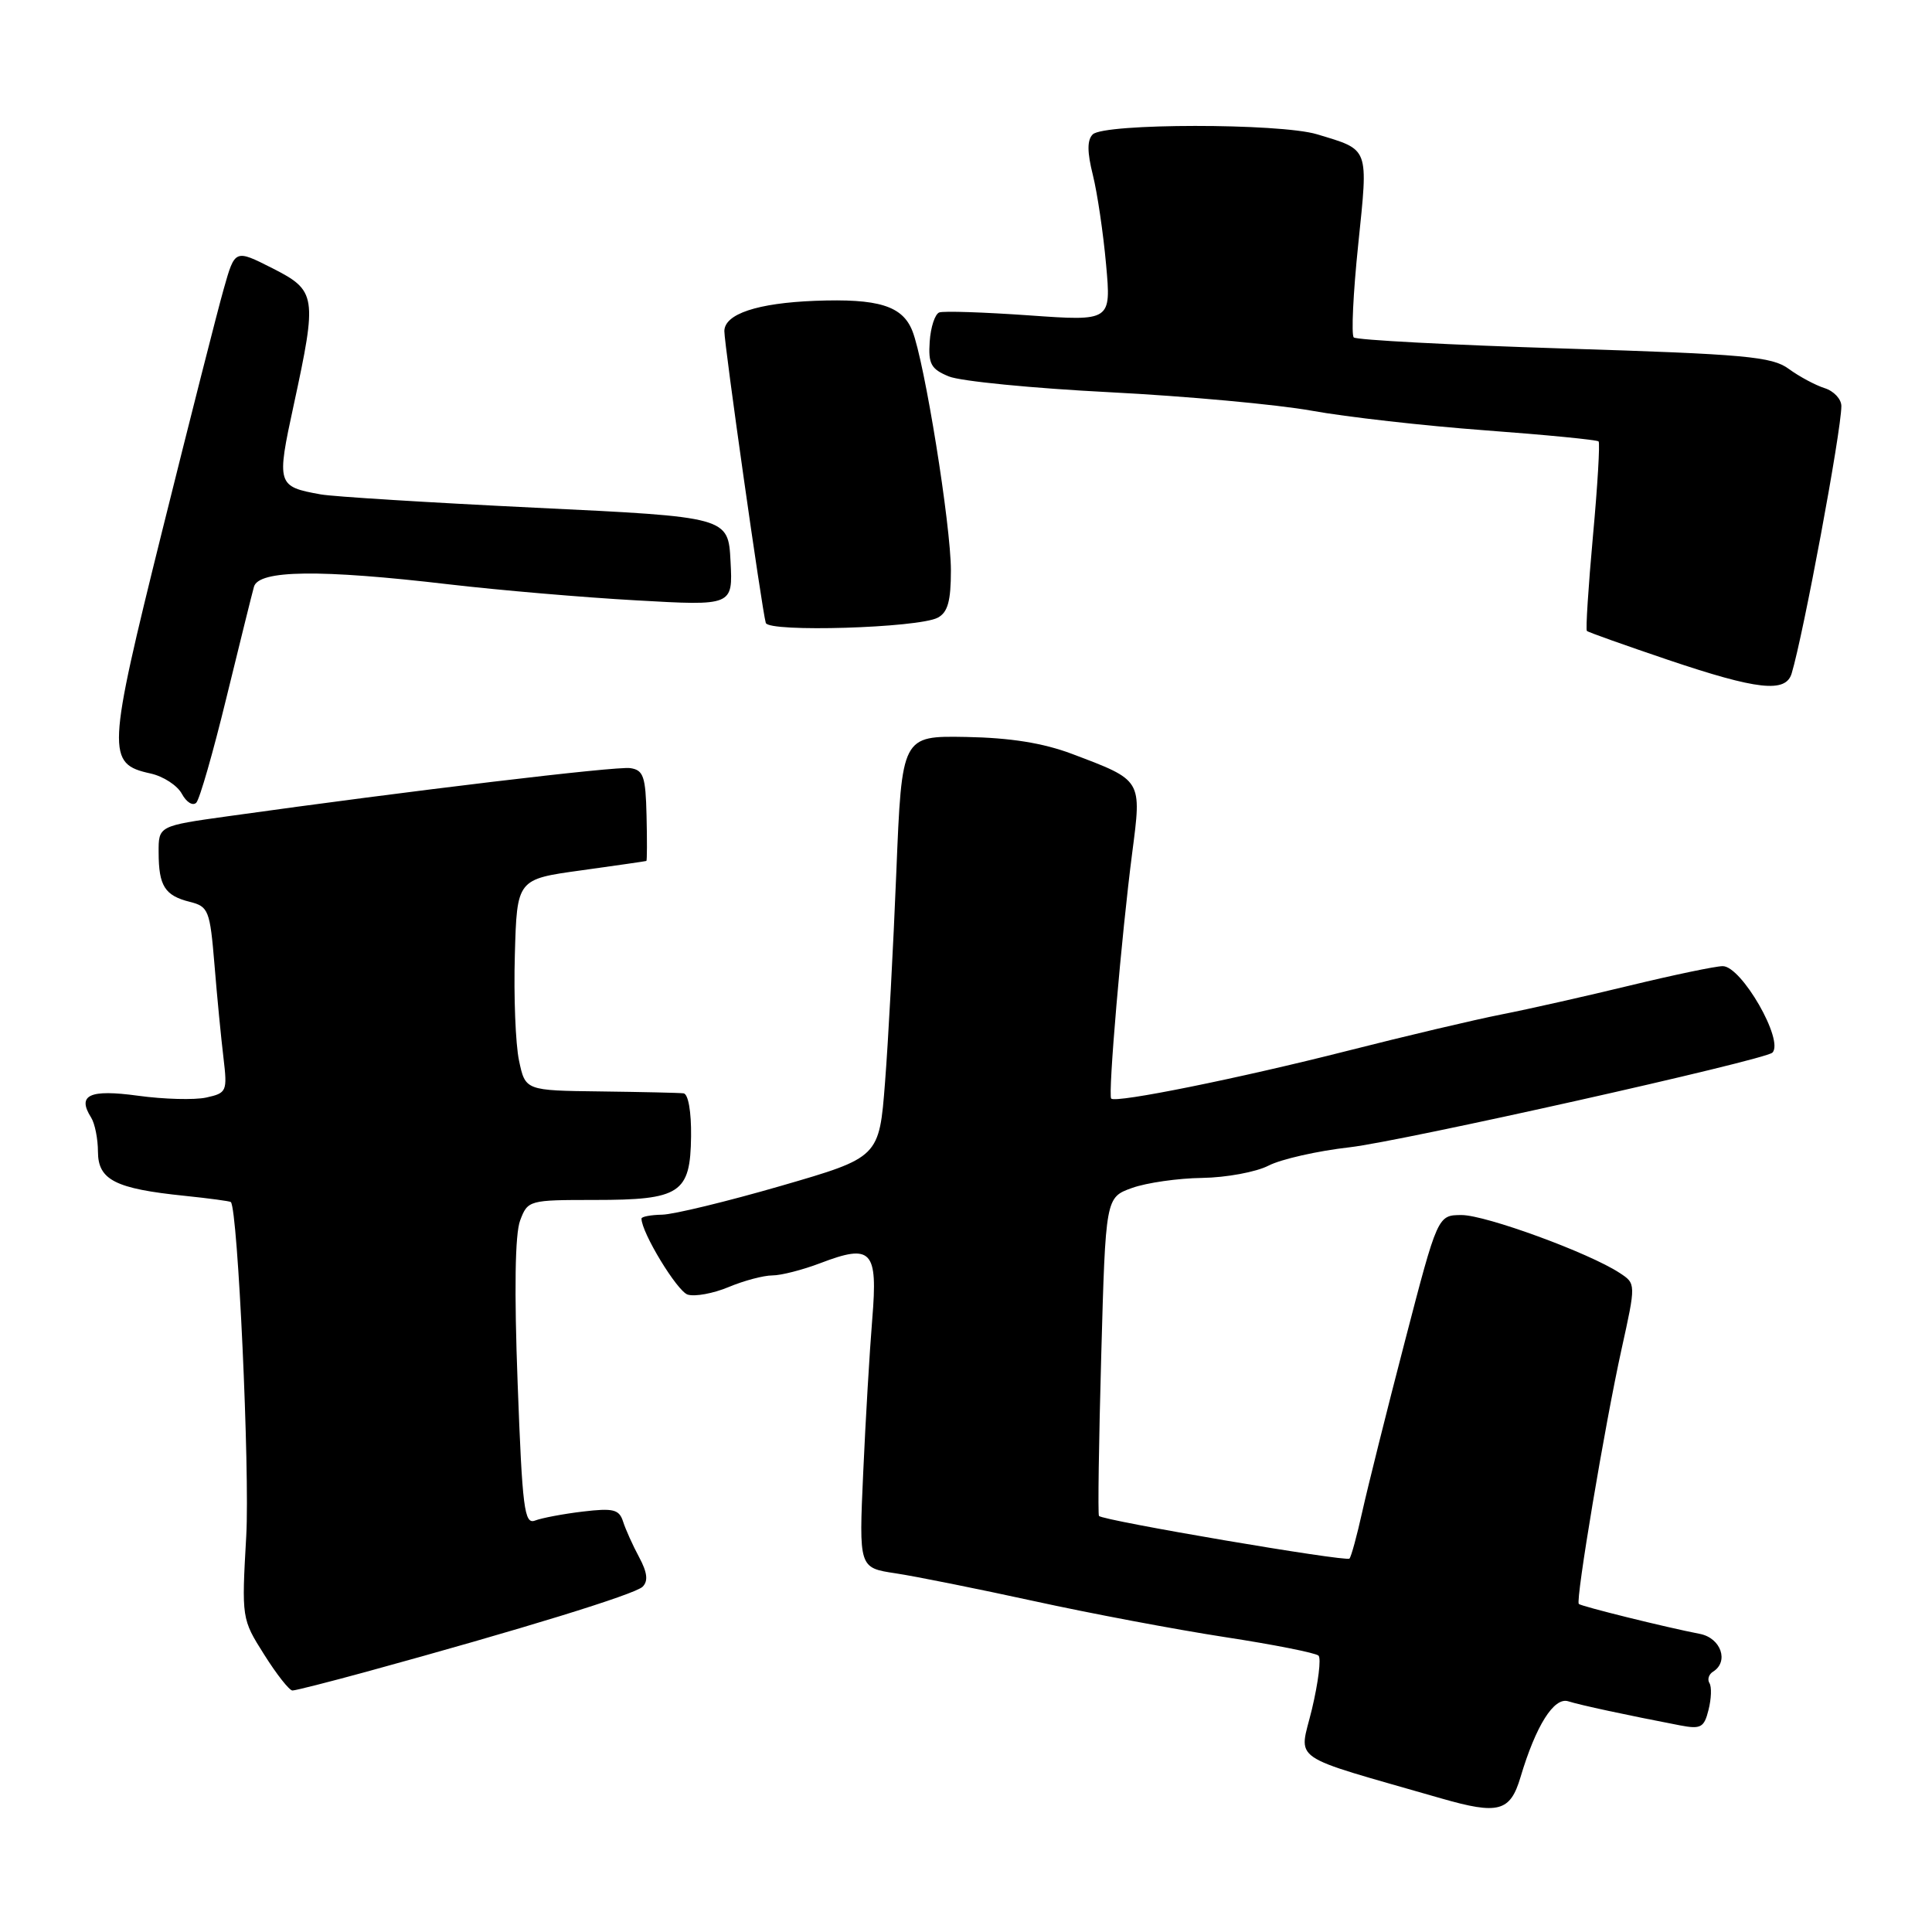 <?xml version="1.0" encoding="UTF-8" standalone="no"?>
<!DOCTYPE svg PUBLIC "-//W3C//DTD SVG 1.1//EN" "http://www.w3.org/Graphics/SVG/1.1/DTD/svg11.dtd" >
<svg xmlns="http://www.w3.org/2000/svg" xmlns:xlink="http://www.w3.org/1999/xlink" version="1.1" viewBox="0 0 256 256">
 <g >
 <path fill="currentColor"
d=" M 201.47 235.50 C 203.51 228.65 205.91 224.84 207.80 225.43 C 209.40 225.94 215.60 227.27 222.61 228.62 C 225.37 229.15 225.81 228.91 226.39 226.56 C 226.76 225.10 226.82 223.51 226.51 223.02 C 226.21 222.54 226.42 221.86 226.98 221.51 C 229.13 220.18 228.04 217.05 225.25 216.50 C 220.74 215.63 209.52 212.85 209.20 212.53 C 208.75 212.08 212.65 188.81 214.86 178.79 C 216.78 170.09 216.78 170.09 214.61 168.67 C 210.57 166.01 196.87 161.00 193.67 161.00 C 190.50 161.01 190.50 161.01 186.15 177.75 C 183.75 186.96 181.22 197.11 180.51 200.30 C 179.80 203.50 179.04 206.29 178.81 206.52 C 178.36 206.97 146.09 201.48 145.62 200.87 C 145.46 200.67 145.60 191.09 145.92 179.59 C 146.50 158.67 146.50 158.67 150.00 157.41 C 151.93 156.72 156.11 156.12 159.30 156.08 C 162.49 156.03 166.45 155.30 168.09 154.45 C 169.74 153.60 174.58 152.50 178.84 152.02 C 185.75 151.23 233.87 140.46 234.85 139.48 C 236.44 137.90 230.75 127.99 228.26 128.02 C 227.29 128.03 221.78 129.18 216.00 130.58 C 210.22 131.98 202.57 133.71 199.00 134.41 C 195.43 135.11 186.20 137.29 178.50 139.25 C 164.22 142.88 147.86 146.19 147.24 145.57 C 146.79 145.13 148.61 123.89 150.02 113.03 C 151.29 103.25 151.40 103.43 142.06 99.90 C 138.21 98.45 133.89 97.76 128.00 97.65 C 119.50 97.50 119.50 97.50 118.77 115.50 C 118.37 125.40 117.70 137.97 117.27 143.43 C 116.50 153.36 116.50 153.36 103.50 157.13 C 96.35 159.20 89.26 160.92 87.75 160.95 C 86.24 160.98 85.00 161.21 85.00 161.47 C 85.00 163.32 89.73 171.10 91.12 171.54 C 92.07 171.84 94.52 171.39 96.55 170.54 C 98.58 169.69 101.19 169.00 102.34 169.00 C 103.49 169.00 106.34 168.27 108.68 167.38 C 115.51 164.77 116.33 165.65 115.58 174.76 C 115.23 179.02 114.69 188.18 114.38 195.12 C 113.81 207.74 113.81 207.74 118.65 208.47 C 121.32 208.87 129.57 210.53 137.00 212.15 C 144.43 213.78 155.80 215.92 162.28 216.92 C 168.75 217.91 174.35 219.02 174.71 219.38 C 175.08 219.74 174.68 222.93 173.84 226.47 C 172.13 233.59 170.34 232.35 190.98 238.30 C 198.55 240.48 200.11 240.06 201.47 235.50 Z  M 48.50 221.53 C 69.09 215.89 84.15 211.25 85.15 210.25 C 85.91 209.49 85.77 208.35 84.69 206.34 C 83.85 204.78 82.89 202.65 82.56 201.61 C 82.04 200.00 81.27 199.81 77.23 200.29 C 74.63 200.60 71.78 201.14 70.90 201.48 C 69.48 202.03 69.21 199.96 68.59 183.27 C 68.13 171.00 68.24 163.50 68.92 161.72 C 69.93 159.04 70.09 159.00 78.78 159.00 C 90.16 159.00 91.48 158.13 91.57 150.58 C 91.61 147.31 91.20 144.95 90.57 144.87 C 89.98 144.80 85.02 144.69 79.55 144.62 C 69.61 144.50 69.61 144.50 68.77 140.52 C 68.31 138.33 68.06 132.03 68.22 126.52 C 68.50 116.50 68.50 116.50 77.00 115.33 C 81.67 114.68 85.57 114.12 85.65 114.08 C 85.74 114.03 85.75 111.32 85.67 108.04 C 85.55 102.88 85.26 102.04 83.52 101.78 C 81.70 101.50 54.25 104.79 30.25 108.15 C 21.00 109.44 21.00 109.44 21.02 112.97 C 21.03 117.40 21.84 118.67 25.15 119.50 C 27.63 120.12 27.82 120.61 28.42 127.83 C 28.76 132.05 29.30 137.59 29.61 140.15 C 30.14 144.62 30.05 144.83 27.33 145.43 C 25.77 145.77 21.71 145.66 18.29 145.19 C 11.84 144.31 10.18 145.09 12.08 148.09 C 12.57 148.87 12.98 150.91 12.98 152.63 C 13.00 156.35 15.28 157.51 24.45 158.45 C 27.72 158.79 30.49 159.16 30.59 159.28 C 31.52 160.31 33.11 194.88 32.63 203.50 C 32.01 214.47 32.02 214.52 35.01 219.25 C 36.65 221.86 38.34 224.00 38.75 224.00 C 39.16 224.00 43.55 222.88 48.50 221.53 Z  M 29.99 92.50 C 31.74 85.35 33.38 78.71 33.65 77.75 C 34.27 75.52 42.37 75.42 59.50 77.43 C 66.10 78.20 77.26 79.16 84.30 79.55 C 97.11 80.28 97.11 80.28 96.80 74.39 C 96.50 68.50 96.50 68.50 71.00 67.28 C 56.98 66.60 44.15 65.81 42.50 65.51 C 36.70 64.47 36.63 64.22 38.92 53.66 C 42.05 39.19 41.94 38.51 36.07 35.53 C 31.13 33.03 31.13 33.03 29.65 38.27 C 28.83 41.14 25.16 55.60 21.48 70.39 C 14.17 99.81 14.11 101.21 19.94 102.49 C 21.63 102.86 23.50 104.07 24.10 105.19 C 24.70 106.30 25.55 106.83 26.01 106.36 C 26.46 105.89 28.25 99.65 29.99 92.50 Z  M 237.40 89.25 C 238.96 84.08 243.97 57.19 243.99 53.82 C 244.00 52.89 243.00 51.82 241.77 51.43 C 240.54 51.04 238.40 49.89 237.02 48.88 C 234.79 47.25 231.32 46.93 207.24 46.18 C 192.25 45.71 179.71 45.05 179.38 44.71 C 179.04 44.37 179.30 38.84 179.97 32.41 C 181.31 19.38 181.51 19.91 174.50 17.79 C 169.57 16.31 146.28 16.32 144.79 17.81 C 144.04 18.56 144.05 20.16 144.81 23.19 C 145.40 25.56 146.19 30.89 146.56 35.03 C 147.24 42.56 147.24 42.56 136.37 41.79 C 130.39 41.37 125.03 41.19 124.46 41.40 C 123.89 41.61 123.32 43.34 123.19 45.26 C 122.99 48.22 123.36 48.91 125.73 49.88 C 127.25 50.51 136.82 51.45 147.00 51.97 C 157.18 52.49 169.24 53.60 173.80 54.42 C 178.37 55.25 188.71 56.42 196.78 57.02 C 204.85 57.62 211.62 58.28 211.82 58.49 C 212.02 58.69 211.69 64.35 211.07 71.07 C 210.46 77.79 210.10 83.43 210.27 83.60 C 210.43 83.77 215.28 85.49 221.04 87.44 C 232.87 91.43 236.61 91.84 237.40 89.25 Z  M 124.25 81.85 C 125.58 81.15 126.00 79.66 126.00 75.59 C 126.00 69.59 122.51 47.91 120.89 43.84 C 119.57 40.52 116.40 39.54 108.00 39.86 C 100.35 40.16 96.01 41.60 95.98 43.87 C 95.97 45.63 100.96 80.82 101.47 82.54 C 101.84 83.81 121.66 83.21 124.25 81.85 Z "/>
</g>
</svg>